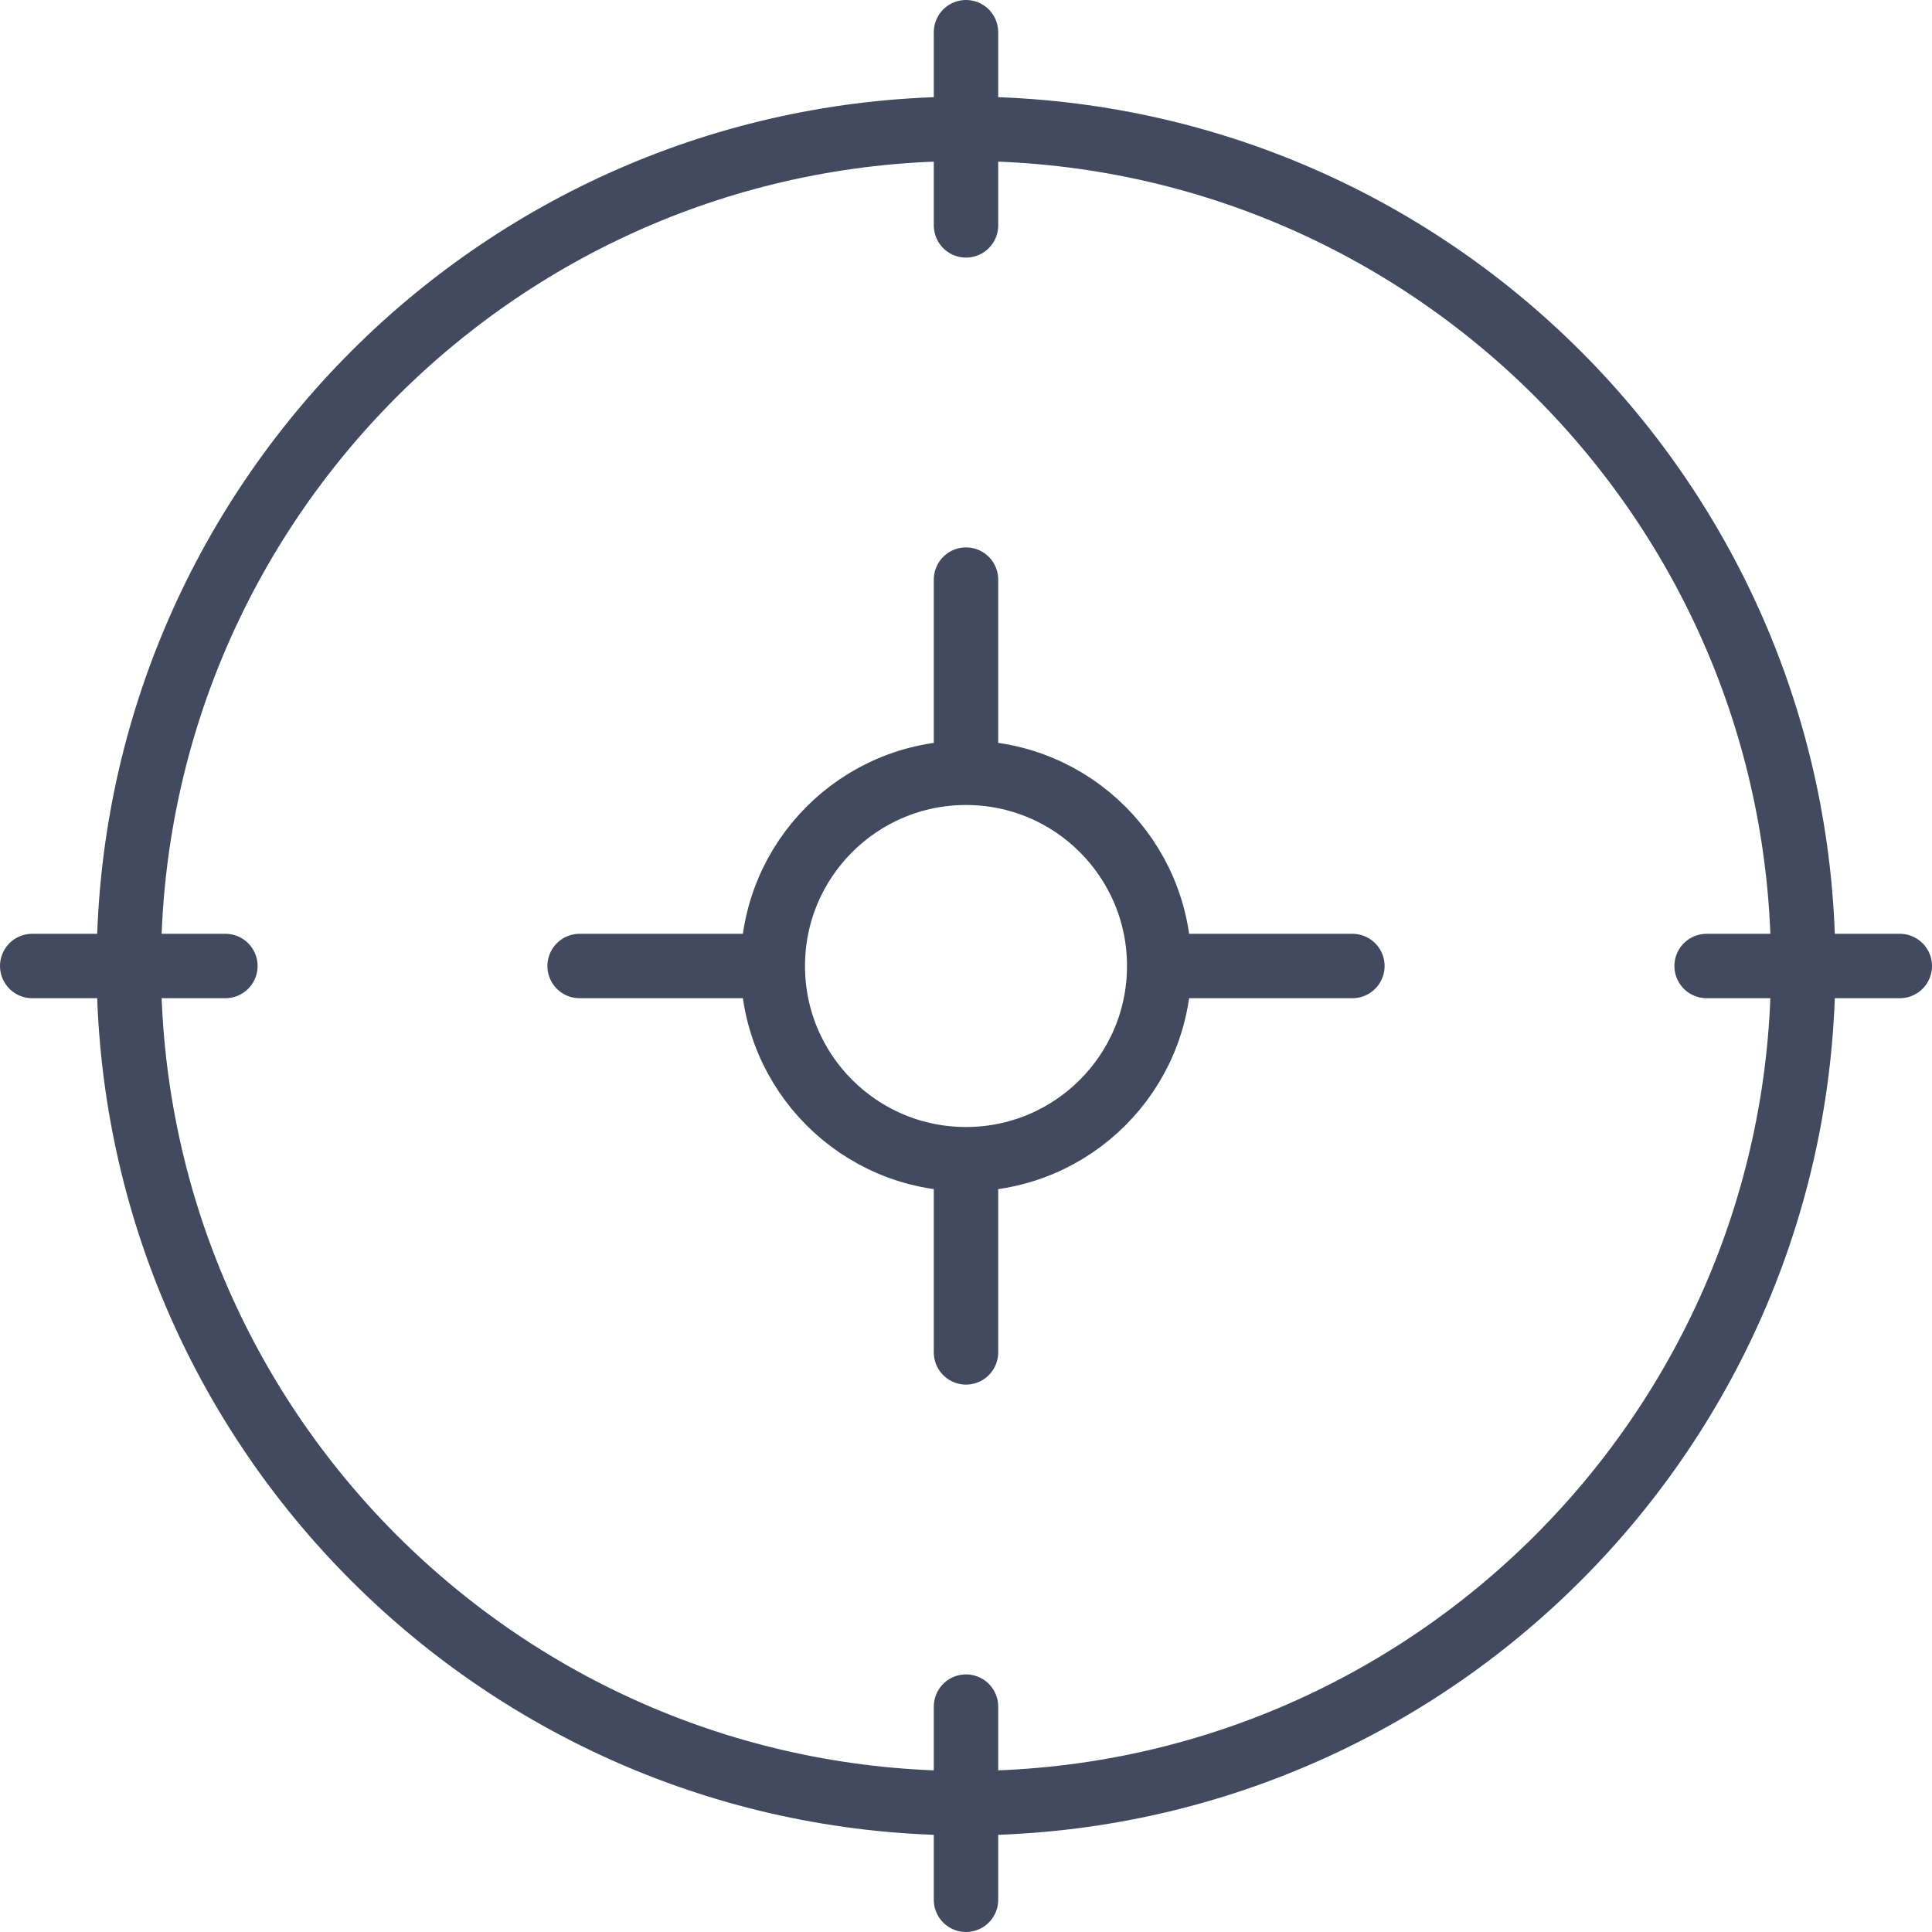 <?xml version="1.0" encoding="UTF-8" standalone="no"?>
<svg width="60px" height="60px" viewBox="0 0 60 60" version="1.1" xmlns="http://www.w3.org/2000/svg" xmlns:xlink="http://www.w3.org/1999/xlink" xmlns:sketch="http://www.bohemiancoding.com/sketch/ns">
    <!-- Generator: Sketch 3.3.2 (12043) - http://www.bohemiancoding.com/sketch -->
    <title>152 - Target (Flat)</title>
    <desc>Created with Sketch.</desc>
    <defs></defs>
    <g id="Page-1" stroke="none" stroke-width="1" fill="none" fill-rule="evenodd" sketch:type="MSPage">
        <g id="Icons" sketch:type="MSArtboardGroup" transform="translate(-1080, -2997)" stroke="#424A60" stroke-width="2" stroke-linecap="round" stroke-linejoin="round">
            <g id="152---Target-(Flat)" sketch:type="MSLayerGroup" transform="translate(1081, 2998)">
                <path d="M55,29 C55,43.359 43.359,55 29,55 C14.641,55 3,43.359 3,29 C3,14.641 14.641,3 29,3 C43.359,3 55,14.641 55,29 L55,29 Z M0,29 L6,29 L0,29 Z M52,29 L58,29 L52,29 Z M35,29 L41,29 L35,29 Z M17,29 L23,29 L17,29 Z M29,58 L29,52 L29,58 Z M29,6 L29,0 L29,6 Z M29,23 L29,17 L29,23 Z M29,41 L29,35 L29,41 Z M35,29 C35,32.314 32.314,35 29,35 C25.686,35 23,32.314 23,29 C23,25.686 25.686,23 29,23 C32.314,23 35,25.686 35,29 L35,29 Z" id="Stroke-1050" sketch:type="MSShapeGroup"></path>
            </g>
        </g>
    </g>
</svg>